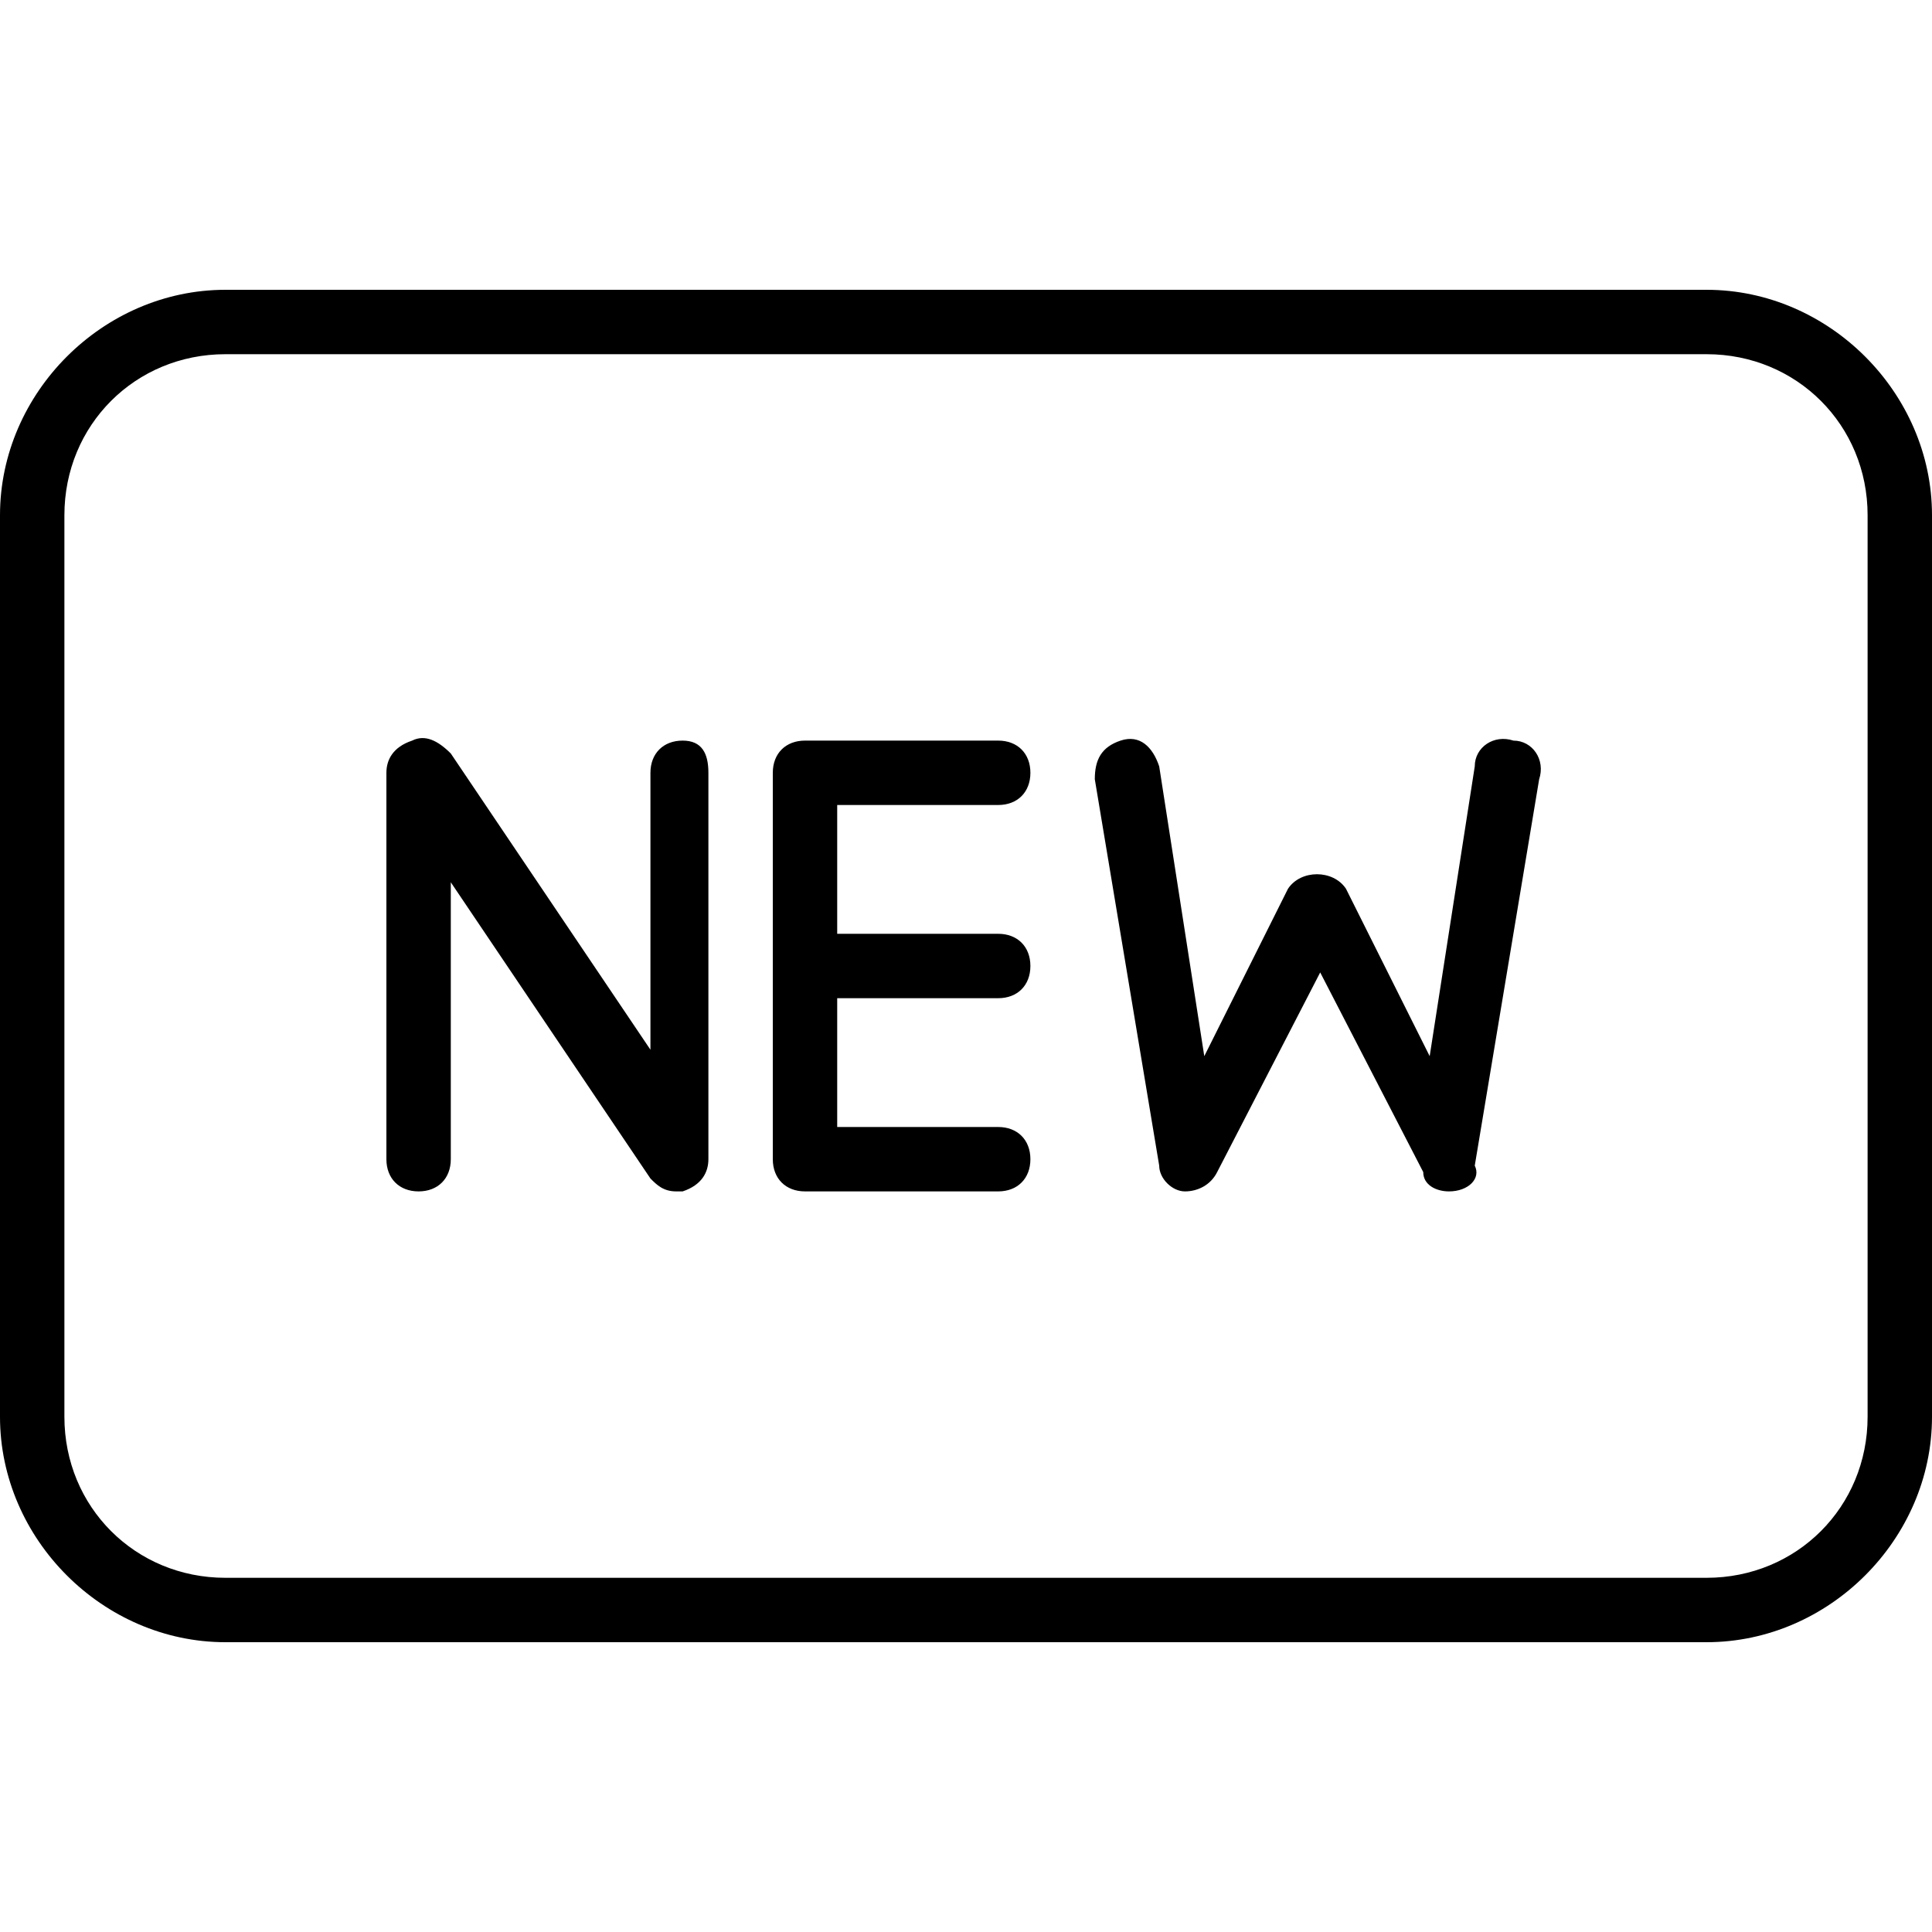 <?xml version="1.0" encoding="utf-8"?>
<!-- Generator: Adobe Illustrator 19.0.0, SVG Export Plug-In . SVG Version: 6.00 Build 0)  -->
<svg version="1.1" id="Layer_1" xmlns="http://www.w3.org/2000/svg" xmlns:xlink="http://www.w3.org/1999/xlink" x="0px" y="0px"
	 viewBox="0 0 30 30" style="enable-background:new 0 0 30 30;" xml:space="preserve">
<g>
	<g>
		<path d="M10.5,18.5c-0.2,0-0.3-0.1-0.4-0.2L7,13.7V18c0,0.3-0.2,0.5-0.5,0.5S6,18.3,6,18v-6c0-0.2,0.1-0.4,0.4-0.5
			c0.2-0.1,0.4,0,0.6,0.2l3.1,4.6V12c0-0.3,0.2-0.5,0.5-0.5S11,11.7,11,12v6c0,0.2-0.1,0.4-0.4,0.5C10.6,18.5,10.5,18.5,10.5,18.5z"
			/>
	</g>
	<g>
		<path d="M15.5,18.5h-3c-0.3,0-0.5-0.2-0.5-0.5v-6c0-0.3,0.2-0.5,0.5-0.5h3c0.3,0,0.5,0.2,0.5,0.5s-0.2,0.5-0.5,0.5H13v5h2.5
			c0.3,0,0.5,0.2,0.5,0.5S15.8,18.5,15.5,18.5z"/>
	</g>
	<g>
		<path d="M15.5,15.5H13c-0.3,0-0.5-0.2-0.5-0.5s0.2-0.5,0.5-0.5h2.5c0.3,0,0.5,0.2,0.5,0.5S15.8,15.5,15.5,15.5z"/>
	</g>
	<g>
		<path d="M22.5,18.5c-0.2,0-0.4-0.1-0.4-0.3l-1.6-3.1l-1.6,3.1c-0.1,0.2-0.3,0.3-0.5,0.3c-0.2,0-0.4-0.2-0.4-0.4l-1-6
			c0-0.3,0.1-0.5,0.4-0.6c0.3-0.1,0.5,0.1,0.6,0.4l0.7,4.5l1.3-2.6c0.2-0.3,0.7-0.3,0.9,0l1.3,2.6l0.7-4.5c0-0.3,0.3-0.5,0.6-0.4
			c0.3,0,0.5,0.3,0.4,0.6l-1,6C23,18.3,22.8,18.5,22.5,18.5C22.6,18.5,22.5,18.5,22.5,18.5z"/>
	</g>
	<g>
		<path d="M26.5,25.5h-23C1.6,25.5,0,23.9,0,22V8c0-1.9,1.6-3.5,3.5-3.5h23C28.4,4.5,30,6.1,30,8v14C30,23.9,28.4,25.5,26.5,25.5z
			 M3.5,5.5C2.1,5.5,1,6.6,1,8v14c0,1.4,1.1,2.5,2.5,2.5h23c1.4,0,2.5-1.1,2.5-2.5V8c0-1.4-1.1-2.5-2.5-2.5H3.5z"/>
	</g>
</g>
</svg>
